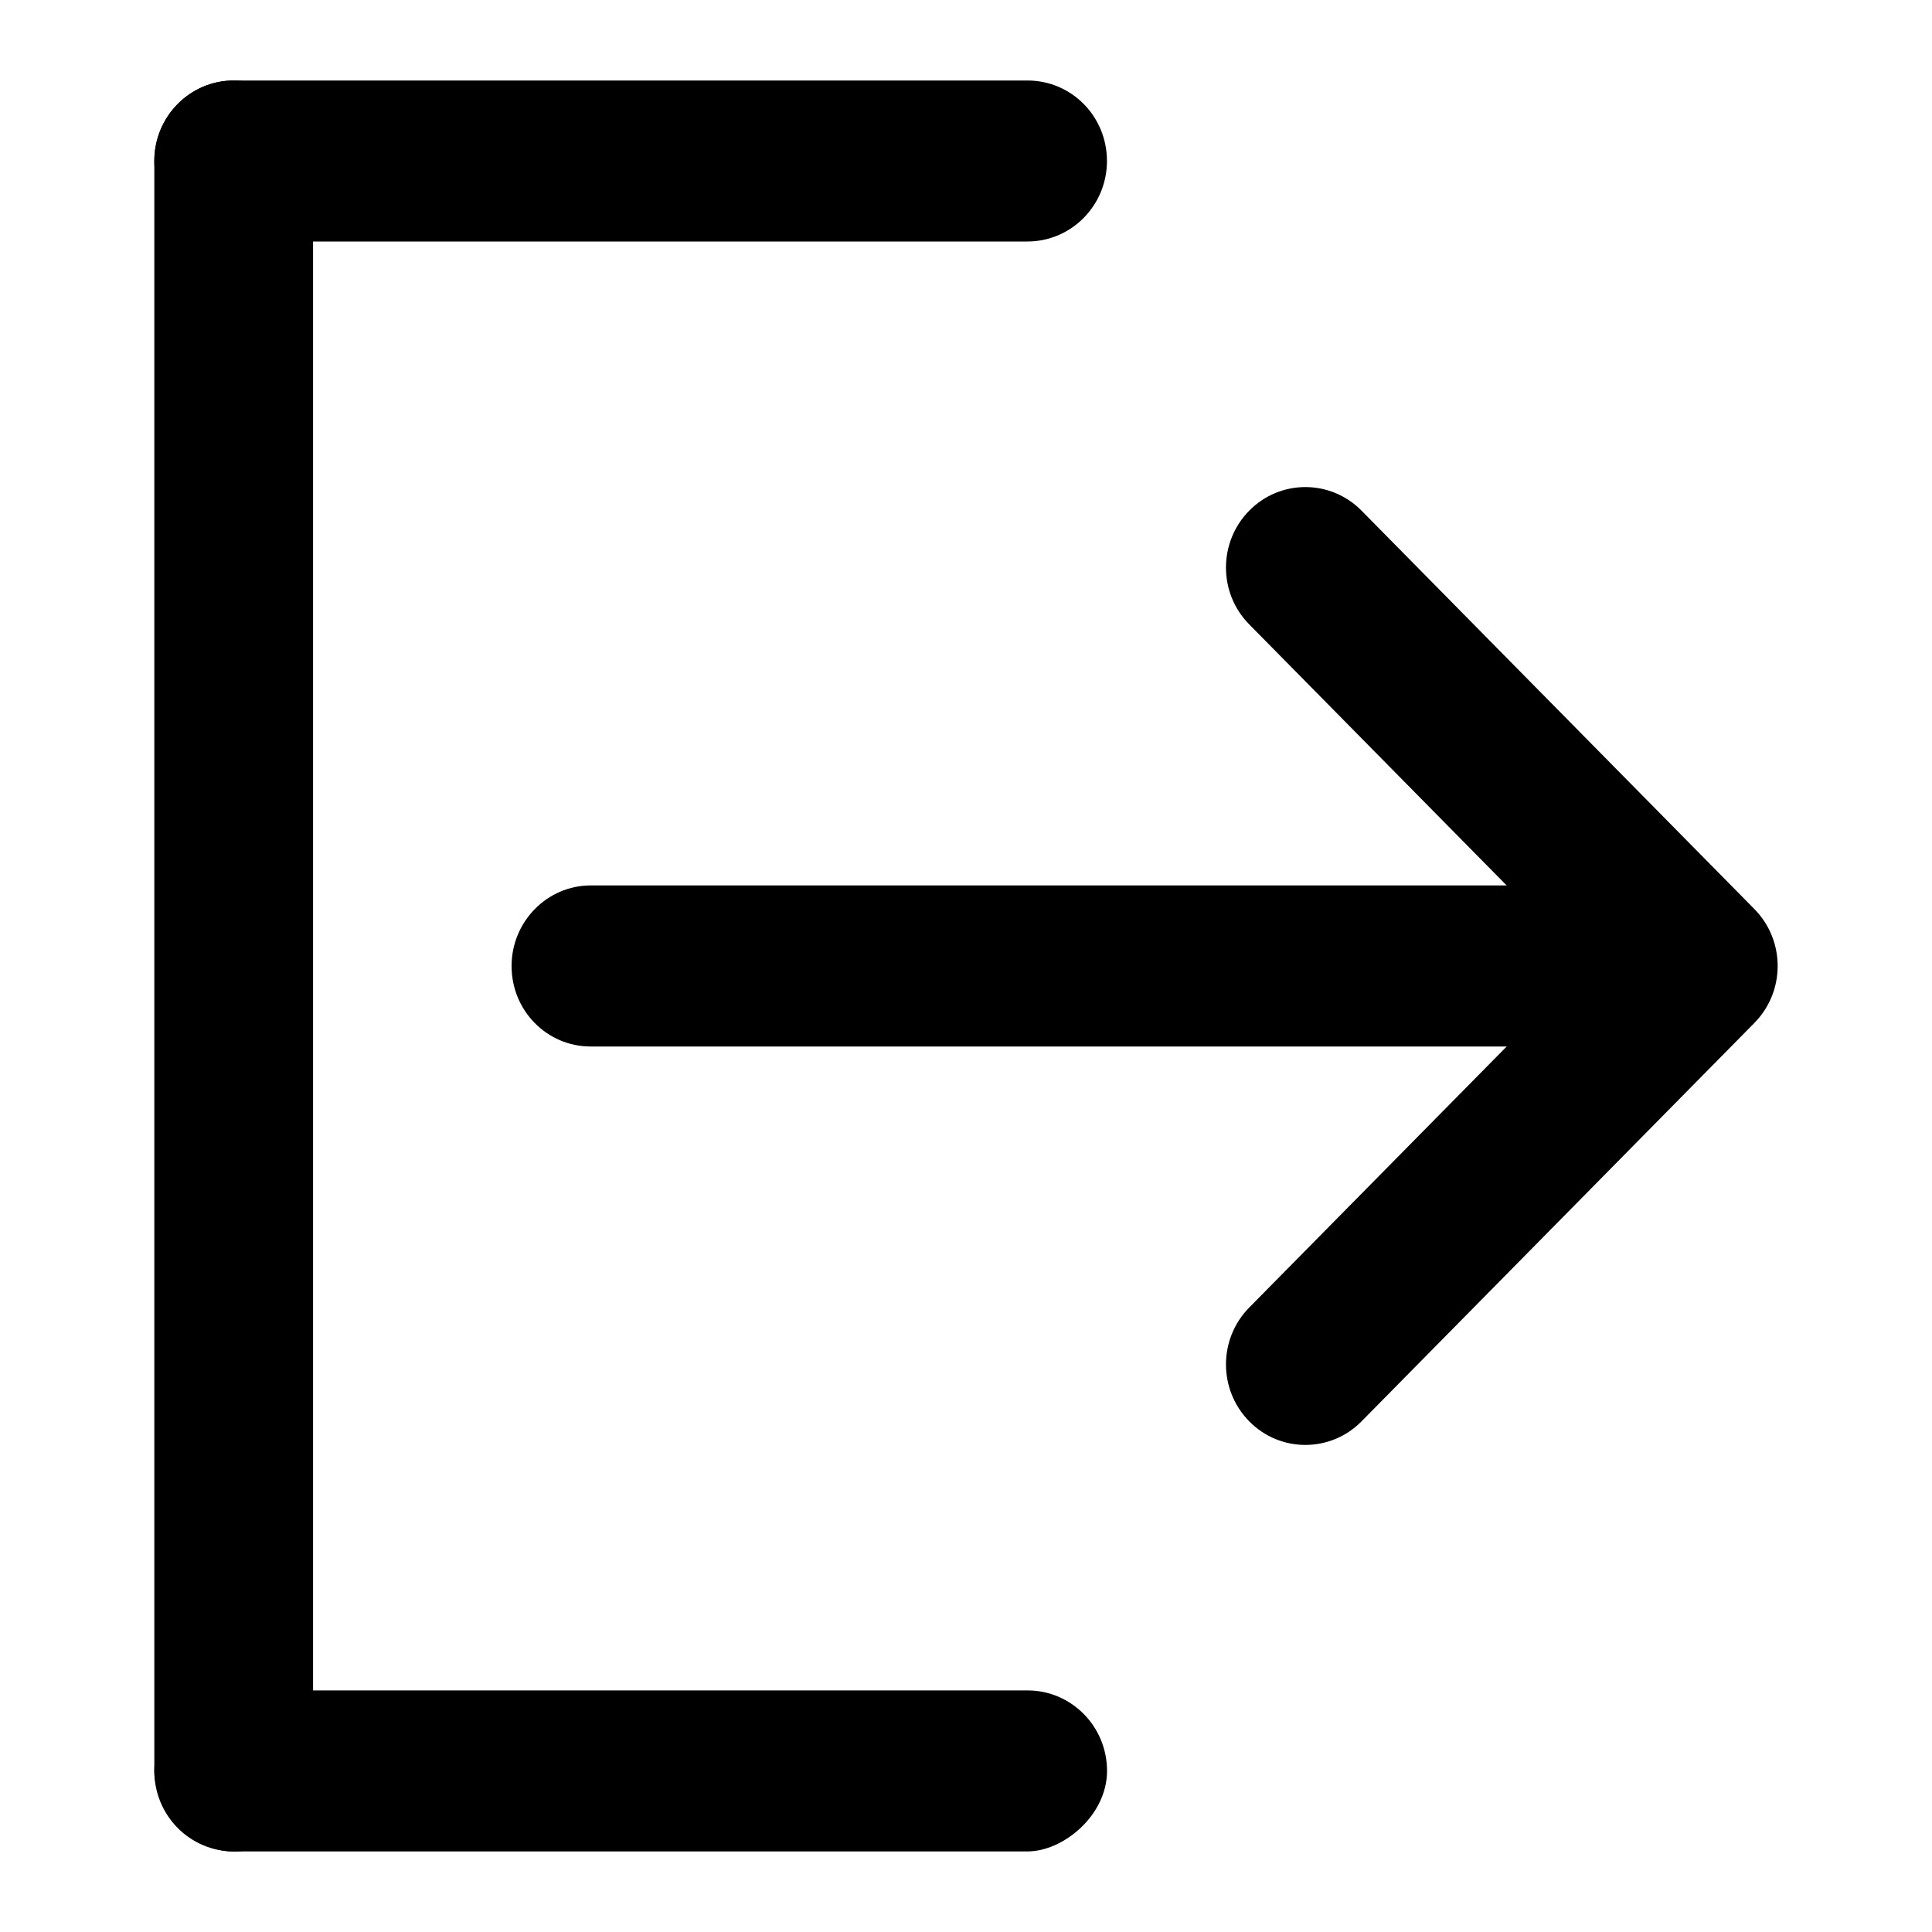 <svg width="24" height="24" viewBox="0 0 24 24" fill="none" xmlns="http://www.w3.org/2000/svg">
<rect width="24" height="24"/>
<path fill-rule="evenodd" clip-rule="evenodd" d="M2.903 1C3.448 1 3.889 1.553 3.889 2V22C3.889 22.552 3.448 23 2.903 23C2.358 23 1.917 22.447 1.917 22V2C1.917 1.448 2.358 1 2.903 1V1Z" fill="black"/>
<path fill-rule="evenodd" clip-rule="evenodd" d="M2.906 3C2.36 3 1.917 2.556 1.917 2C1.917 1.448 2.36 1 2.906 1H12.763C13.309 1 13.751 1.443 13.751 2C13.751 2.552 13.309 3 12.763 3H2.906Z" fill="black"/>
<path fill-rule="evenodd" clip-rule="evenodd" d="M1.917 21.999C1.917 21.447 2.462 20.999 2.904 20.999H12.765C13.31 20.999 13.752 21.447 13.752 21.999C13.752 22.552 13.207 22.999 12.765 22.999H2.904C2.359 22.999 1.917 22.552 1.917 21.999Z" fill="black"/>
<path fill-rule="evenodd" clip-rule="evenodd" d="M7.338 13C6.795 13 6.355 12.556 6.355 12C6.355 11.447 6.799 10.999 7.338 10.999H19.672C20.215 10.999 20.655 11.444 20.655 12C20.655 12.552 20.21 13 19.672 13H7.338Z" fill="black"/>
<path fill-rule="evenodd" clip-rule="evenodd" d="M21.794 12.707L16.913 17.657C16.528 18.047 15.903 18.047 15.519 17.657C15.133 17.266 15.133 16.633 15.519 16.242L19.703 12L15.519 7.757C15.133 7.367 15.133 6.734 15.519 6.343C15.903 5.953 16.528 5.953 16.913 6.343L21.794 11.293C22.179 11.684 22.179 12.316 21.794 12.707V12.707Z" fill="black"/>
</svg>
